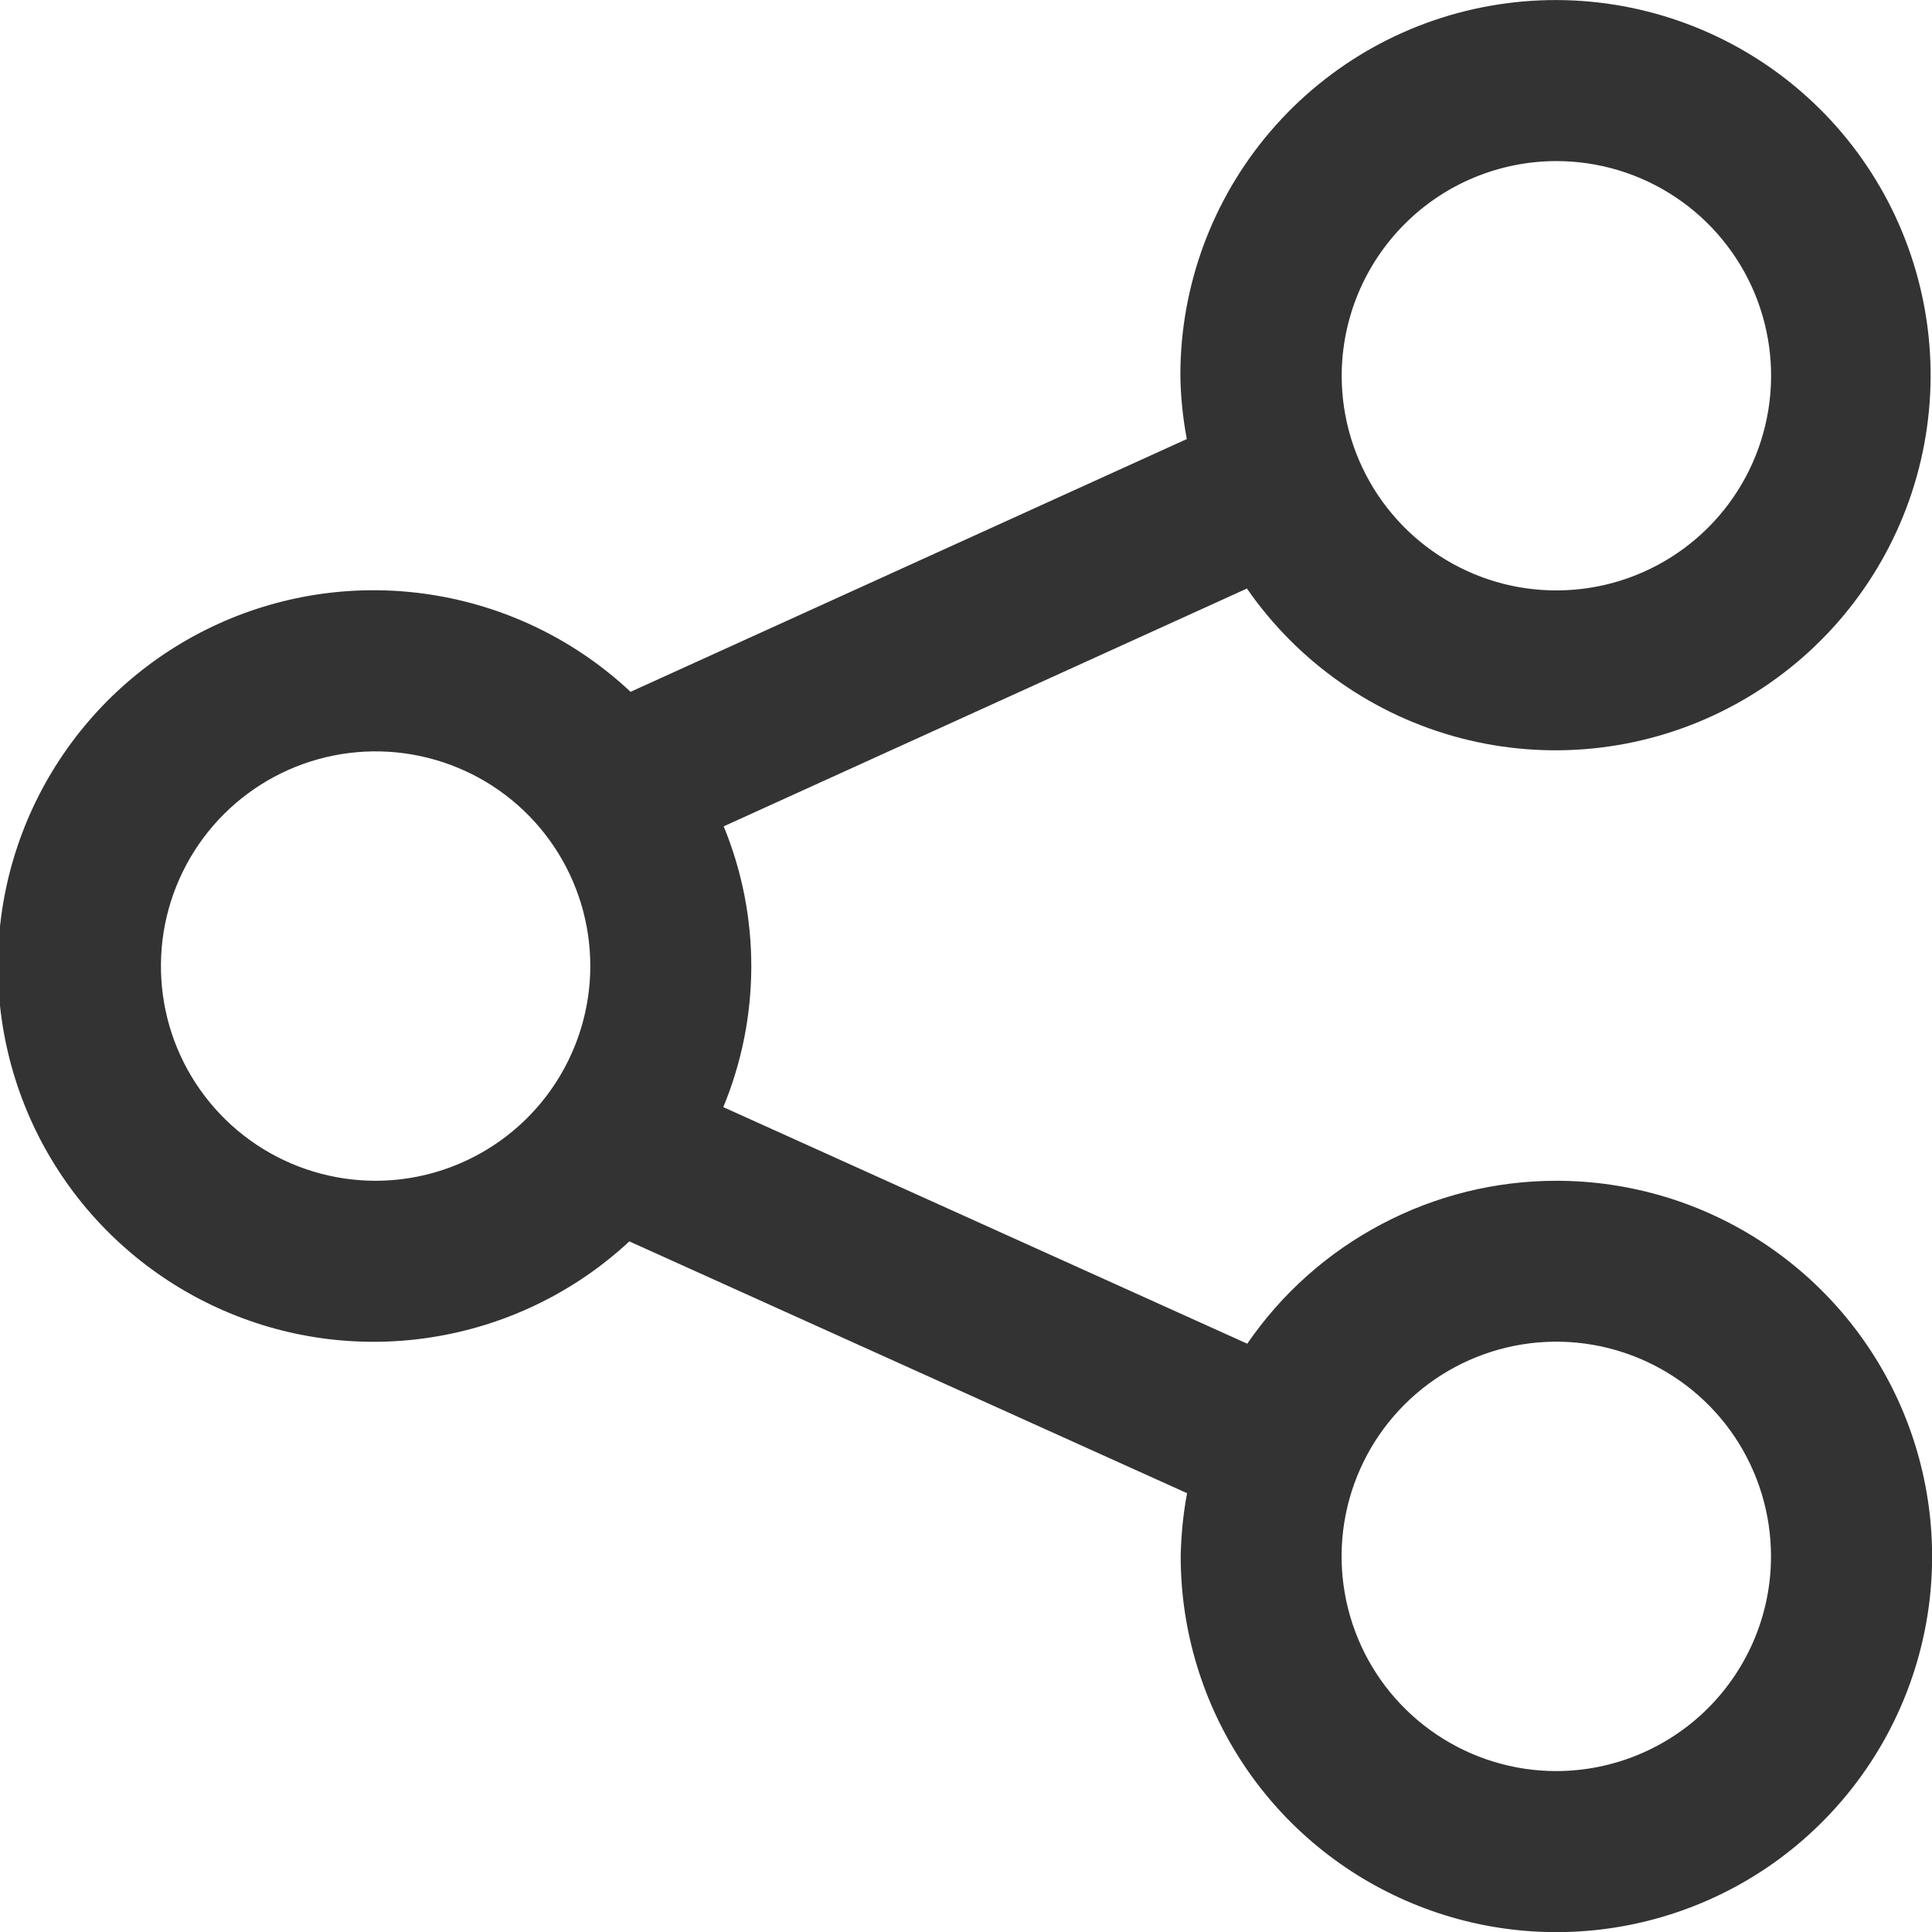 <svg width="24" height="24" viewBox="0 0 24 24" fill="none" xmlns="http://www.w3.org/2000/svg">
<g clip-path="url(#clip0_171_6342)">
<path d="M19.333 14.668C18.577 14.668 17.832 14.853 17.164 15.206C16.495 15.558 15.922 16.068 15.494 16.692L8.985 13.753C9.447 12.636 9.449 11.382 8.99 10.265L15.49 7.311C16.124 8.227 17.066 8.887 18.144 9.169C19.222 9.451 20.366 9.337 21.367 8.848C22.369 8.359 23.162 7.528 23.603 6.504C24.044 5.48 24.103 4.333 23.77 3.269C23.438 2.205 22.735 1.296 21.789 0.706C20.843 0.117 19.717 -0.115 18.616 0.055C17.514 0.224 16.51 0.782 15.784 1.629C15.059 2.475 14.661 3.553 14.663 4.668C14.667 4.932 14.694 5.194 14.743 5.454L7.833 8.594C7.17 7.972 6.339 7.558 5.443 7.402C4.547 7.245 3.625 7.354 2.79 7.715C1.955 8.076 1.244 8.673 0.744 9.432C0.243 10.191 -0.024 11.081 -0.026 11.99C-0.028 12.899 0.235 13.79 0.732 14.551C1.229 15.313 1.938 15.913 2.771 16.277C3.604 16.642 4.526 16.755 5.423 16.602C6.319 16.45 7.152 16.04 7.818 15.421L14.746 18.549C14.698 18.808 14.672 19.07 14.667 19.334C14.667 20.257 14.941 21.159 15.453 21.927C15.966 22.695 16.695 23.293 17.548 23.646C18.401 24 19.339 24.092 20.244 23.912C21.15 23.732 21.982 23.288 22.634 22.635C23.287 21.982 23.732 21.15 23.912 20.245C24.092 19.34 23.999 18.401 23.646 17.548C23.292 16.695 22.694 15.967 21.926 15.454C21.159 14.941 20.256 14.668 19.333 14.668ZM19.333 2.001C19.861 2.001 20.376 2.157 20.815 2.45C21.254 2.743 21.596 3.159 21.798 3.646C22 4.134 22.053 4.67 21.95 5.187C21.847 5.705 21.593 6.18 21.22 6.553C20.847 6.926 20.372 7.18 19.855 7.283C19.337 7.386 18.801 7.334 18.314 7.132C17.826 6.93 17.41 6.588 17.117 6.15C16.824 5.711 16.667 5.195 16.667 4.668C16.668 3.961 16.949 3.283 17.449 2.783C17.948 2.283 18.626 2.002 19.333 2.001ZM4.667 14.668C4.14 14.668 3.624 14.512 3.185 14.219C2.746 13.926 2.404 13.509 2.202 13.022C2 12.535 1.948 11.998 2.05 11.481C2.153 10.964 2.407 10.488 2.78 10.115C3.153 9.742 3.628 9.488 4.146 9.385C4.663 9.282 5.199 9.335 5.687 9.537C6.174 9.738 6.591 10.08 6.884 10.519C7.177 10.957 7.333 11.473 7.333 12.001C7.332 12.708 7.051 13.385 6.552 13.885C6.052 14.385 5.374 14.667 4.667 14.668ZM19.333 22.001C18.806 22.001 18.29 21.844 17.852 21.551C17.413 21.258 17.071 20.842 16.869 20.354C16.667 19.867 16.614 19.331 16.717 18.813C16.82 18.296 17.074 17.821 17.447 17.448C17.82 17.075 18.296 16.821 18.813 16.718C19.33 16.615 19.866 16.668 20.354 16.87C20.841 17.072 21.258 17.413 21.551 17.852C21.844 18.291 22 18.806 22 19.334C22 20.041 21.718 20.719 21.218 21.219C20.718 21.719 20.04 22 19.333 22.001Z" fill="#333333"/>
</g>
<defs>
<clipPath id="clip0_171_6342">
<rect width="24" height="24" fill="white"/>
</clipPath>
</defs>
</svg>
